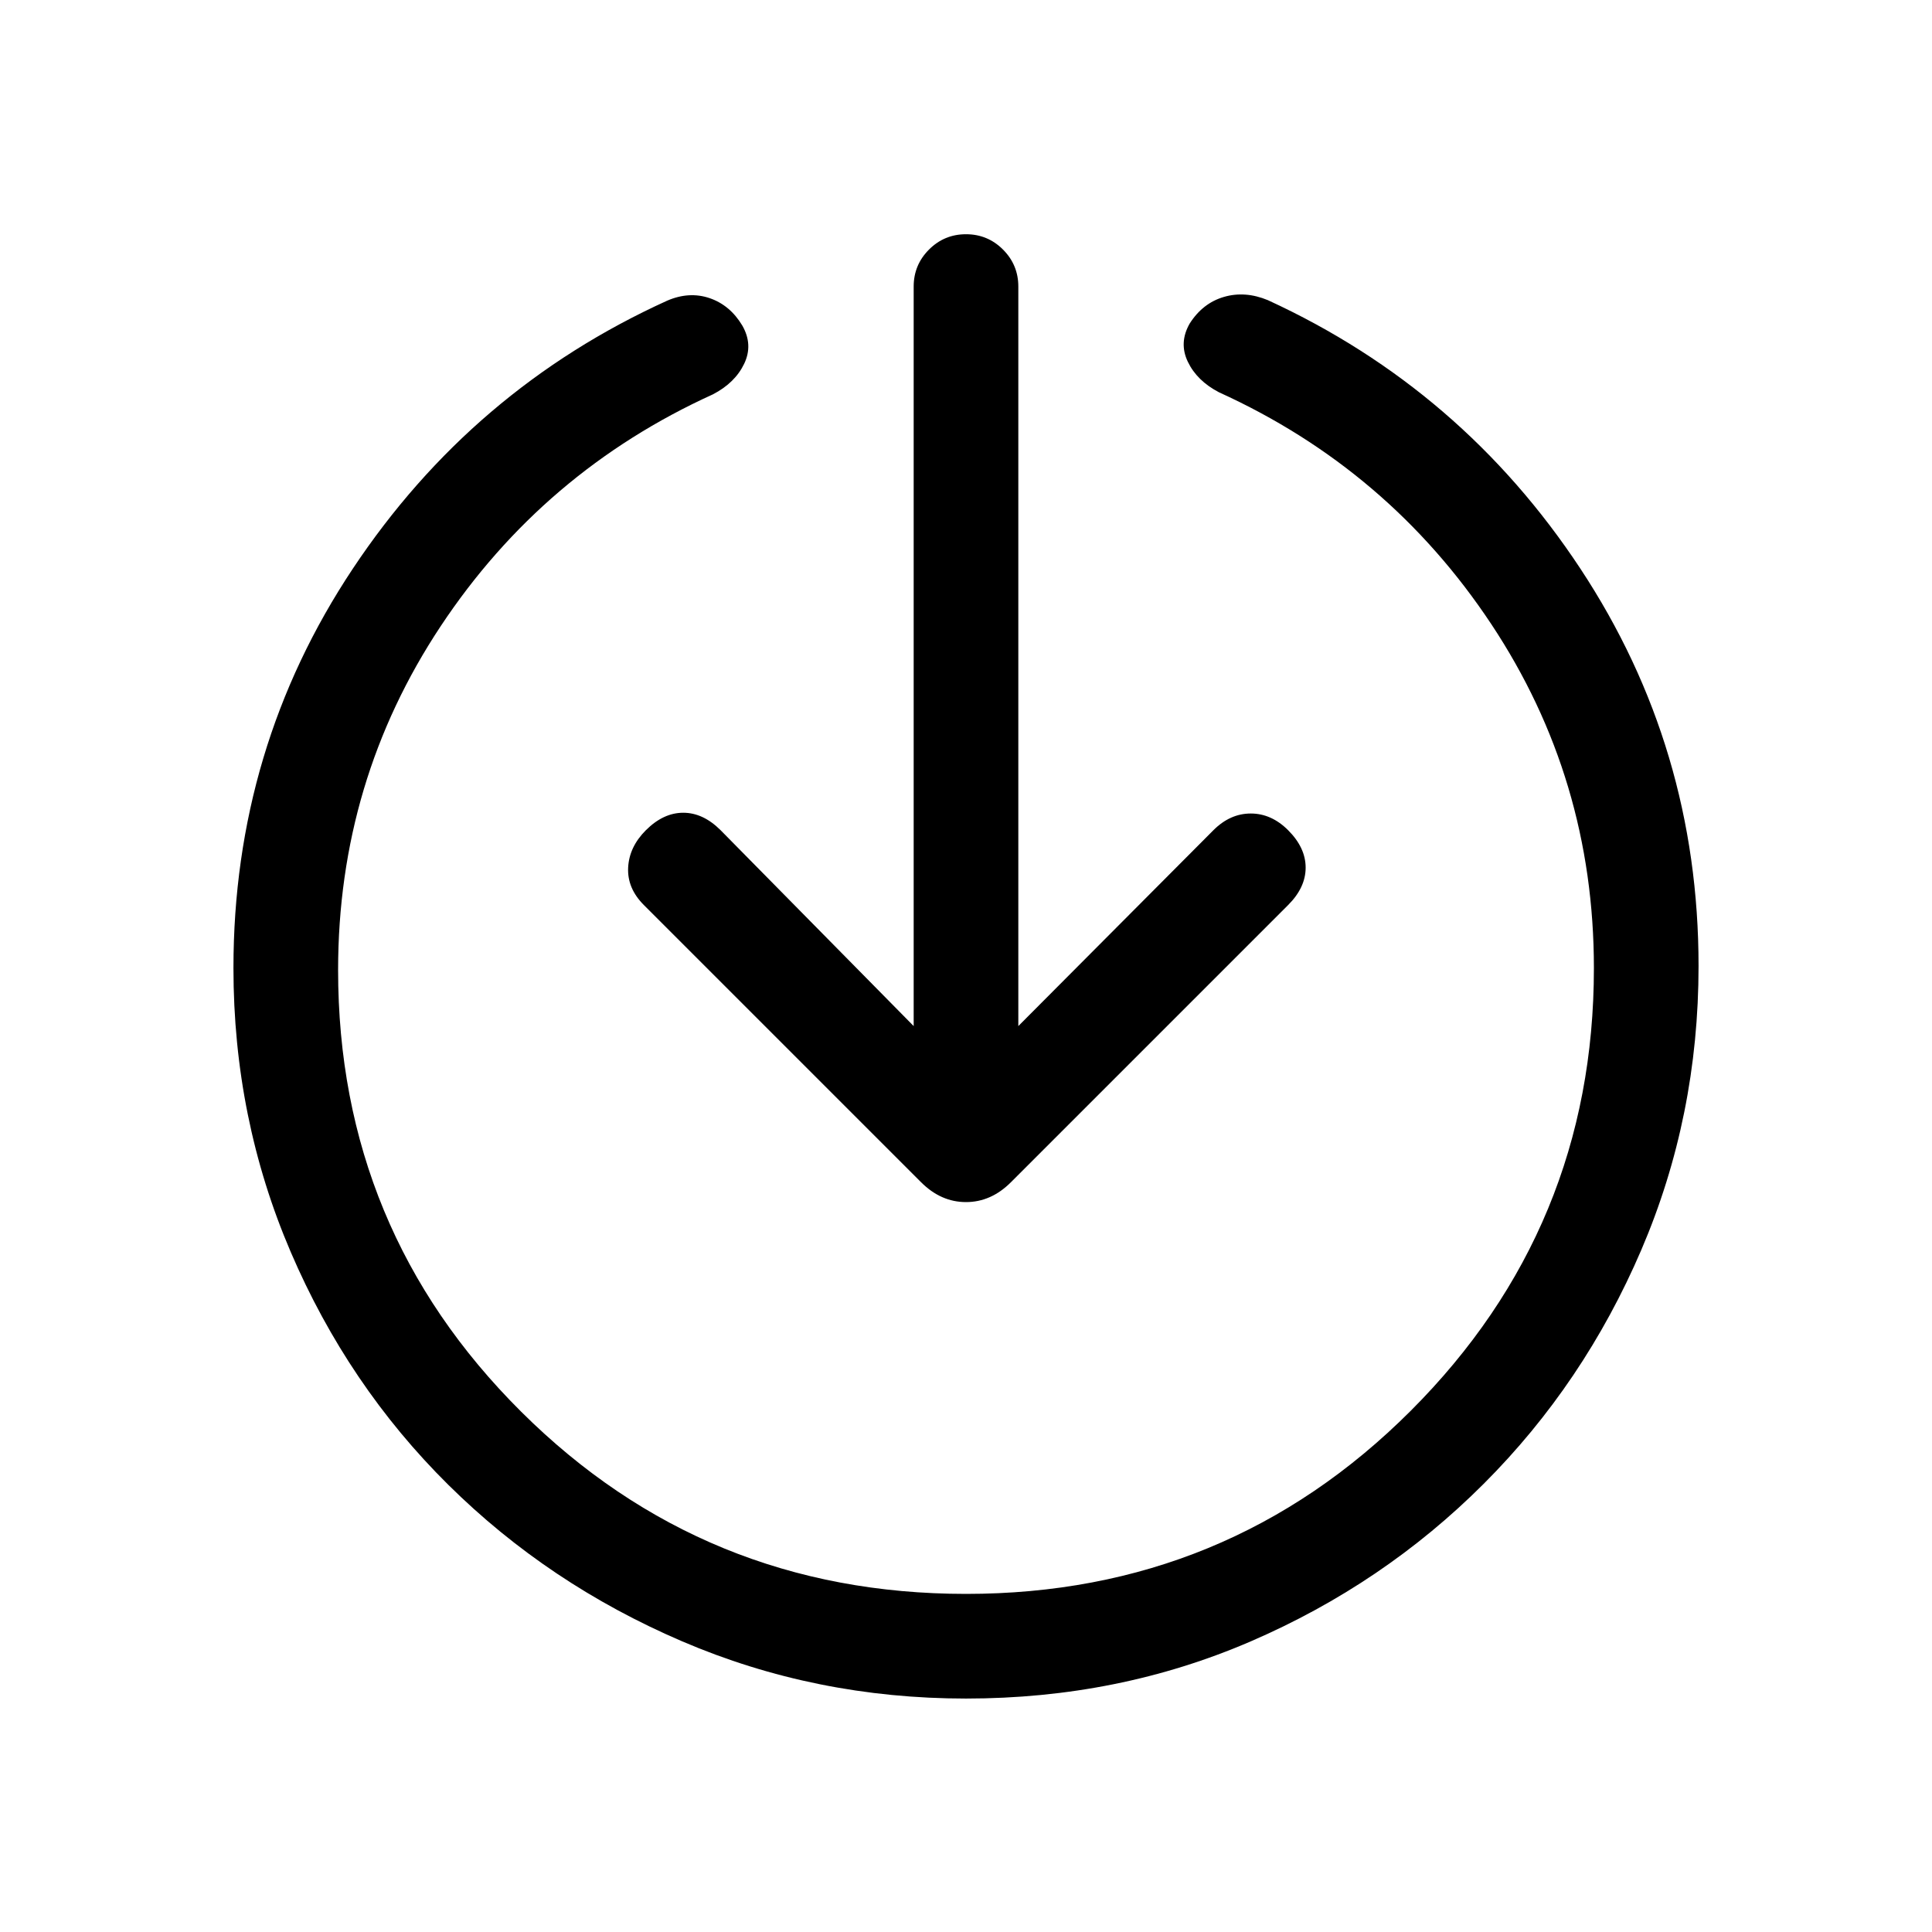 <svg xmlns="http://www.w3.org/2000/svg" height="20" viewBox="0 -960 960 960" width="20"><path d="M480-116q-74.77 0-141.11-28.46-66.35-28.46-116.16-77.77-49.81-49.31-78.27-115.66Q116-404.23 116-479q0-109.23 59.31-198.42 59.31-89.19 156.23-133.19 10.92-4.7 21.08-1.24 10.15 3.47 16.23 13.62 5.46 9.54.92 19t-15.46 15.15Q270-725.77 219-648.89 168-572 168-478q0 129 91 219.5T480-168q130 0 221-91t91-220q0-94-51-170.89-51-76.88-135.31-115.19-10.92-5.69-15.46-15.15-4.54-9.46.92-19 6.46-10.15 17-13.23t21.85 1.61q96.54 44.39 155.27 133.39Q844-588.46 844-480q0 74.77-28.46 141.11-28.46 66.35-78.27 116.16-49.81 49.81-115.66 78.27Q555.77-116 480-116Zm-26-334.15v-367.46q0-10.77 7.62-18.39 7.61-7.61 18.38-7.61t18.38 7.61q7.62 7.62 7.62 18.39v367.46l96.92-97.31q8.31-8.31 18.58-8.31 10.27 0 18.58 8.31 8.69 8.69 8.69 18.58 0 9.88-8.69 18.57L502.31-372.54q-9.85 9.85-22.31 9.85-12.46 0-22.31-9.85L319.92-510.31q-8.3-8.31-7.8-18.57.5-10.27 8.8-18.58 8.7-8.69 18.58-8.69 9.88 0 18.58 8.69L454-450.15Z"/></svg>